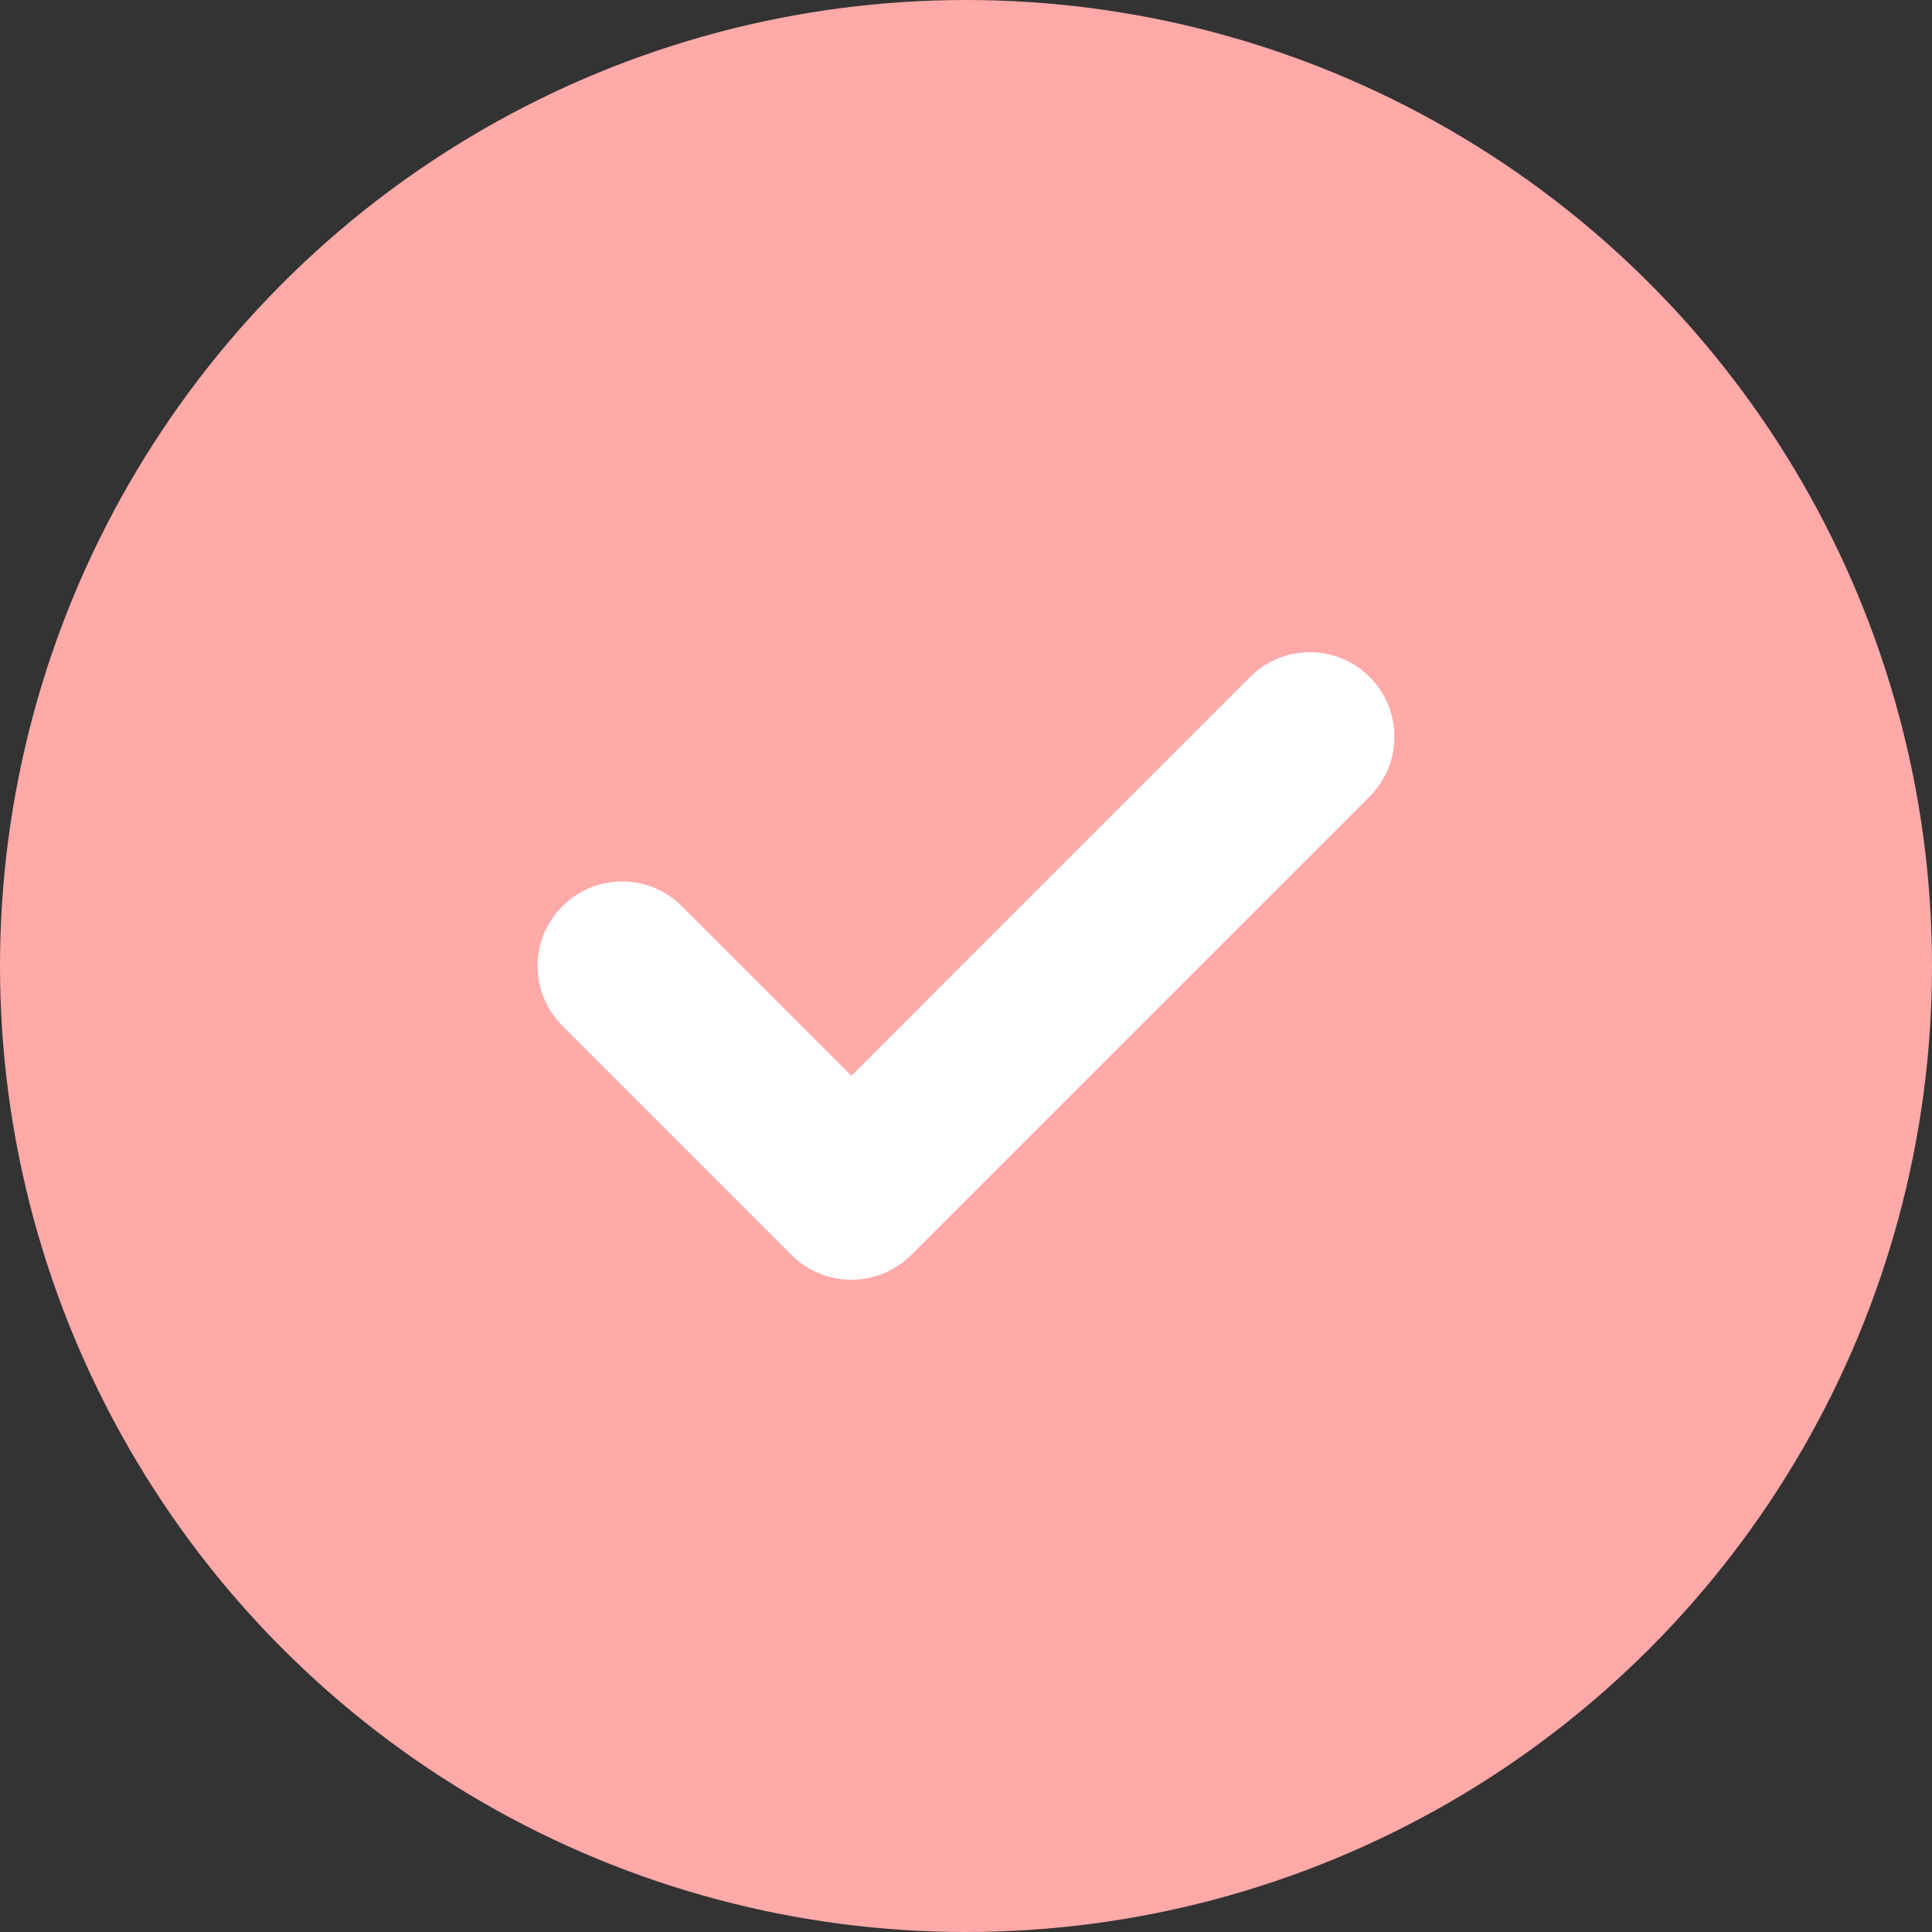 <svg width="36" height="36" viewBox="0 0 36 36" fill="none" xmlns="http://www.w3.org/2000/svg">
<rect x="0" y="0" width="36" height="36" fill="#333333" stroke="none"/>
<circle cx="18" cy="18" r="18" fill="#FFA9A9"/>
<path d="M15.864 23.846C15.461 23.846 15.058 23.693 14.75 23.385L10.478 19.114C9.863 18.498 9.863 17.501 10.478 16.887C11.094 16.272 12.089 16.27 12.705 16.886L15.864 20.045L23.294 12.614C23.91 11.999 24.905 11.999 25.521 12.614C26.137 13.23 26.137 14.227 25.521 14.843L16.978 23.385C16.67 23.693 16.267 23.846 15.864 23.846Z" fill="white"/>
</svg>
